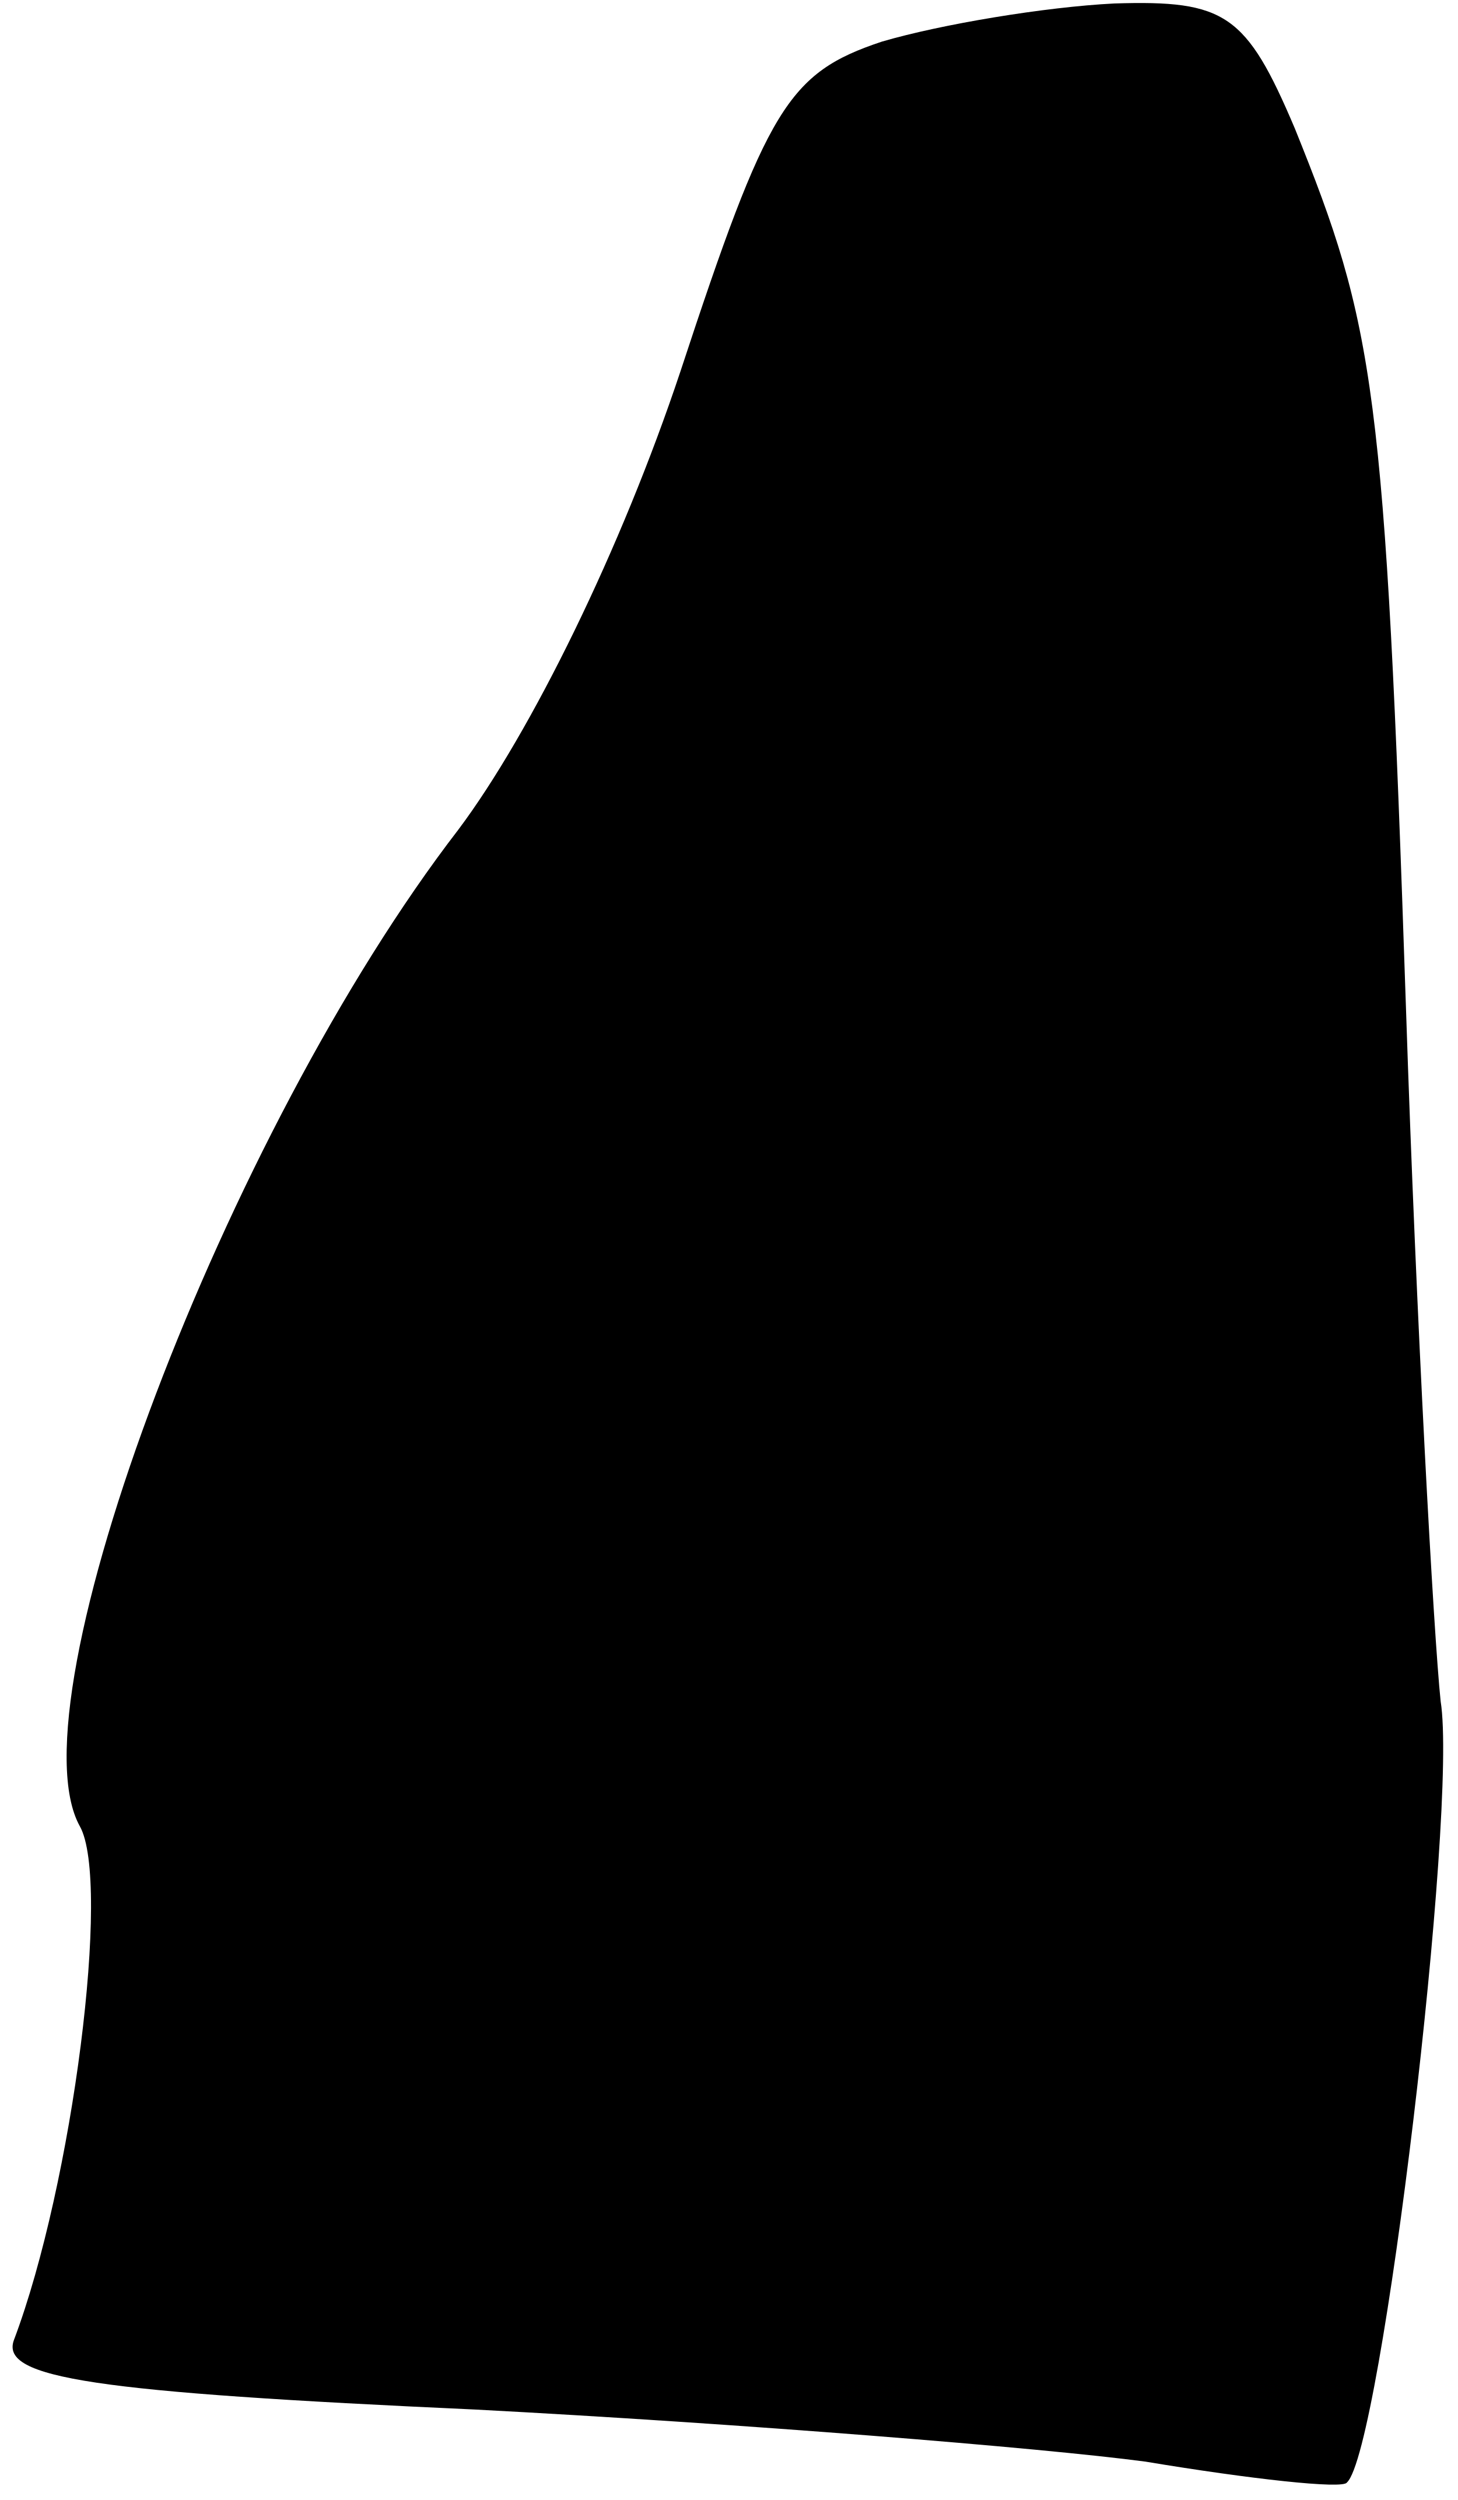<?xml version="1.0" standalone="no"?>
<!DOCTYPE svg PUBLIC "-//W3C//DTD SVG 20010904//EN"
 "http://www.w3.org/TR/2001/REC-SVG-20010904/DTD/svg10.dtd">
<svg version="1.0" xmlns="http://www.w3.org/2000/svg"
 width="42pt" height="72pt" viewBox="0 0 42 72"
 preserveAspectRatio="xMidYMid meet">
<g transform="translate(0,72) scale(0.1,-0.1)"
fill="#000000" stroke="none">
<path fill="#000000" stroke="none" d="M254 708 c-27 -9 -33 -19 -58 -95 -17
-51 -43 -104 -64 -132 -67 -87 -129 -251 -109 -287 9 -16 -2 -103 -19 -148 -4
-11 23 -15 133 -20 76 -4 163 -11 193 -15 30 -5 57 -8 58 -6 10 9 32 194 27
225 -2 19 -7 109 -10 200 -6 179 -9 196 -32 253 -14 33 -20 37 -52 36 -20 -1
-50 -6 -67 -11z"/>
</g>
</svg>
